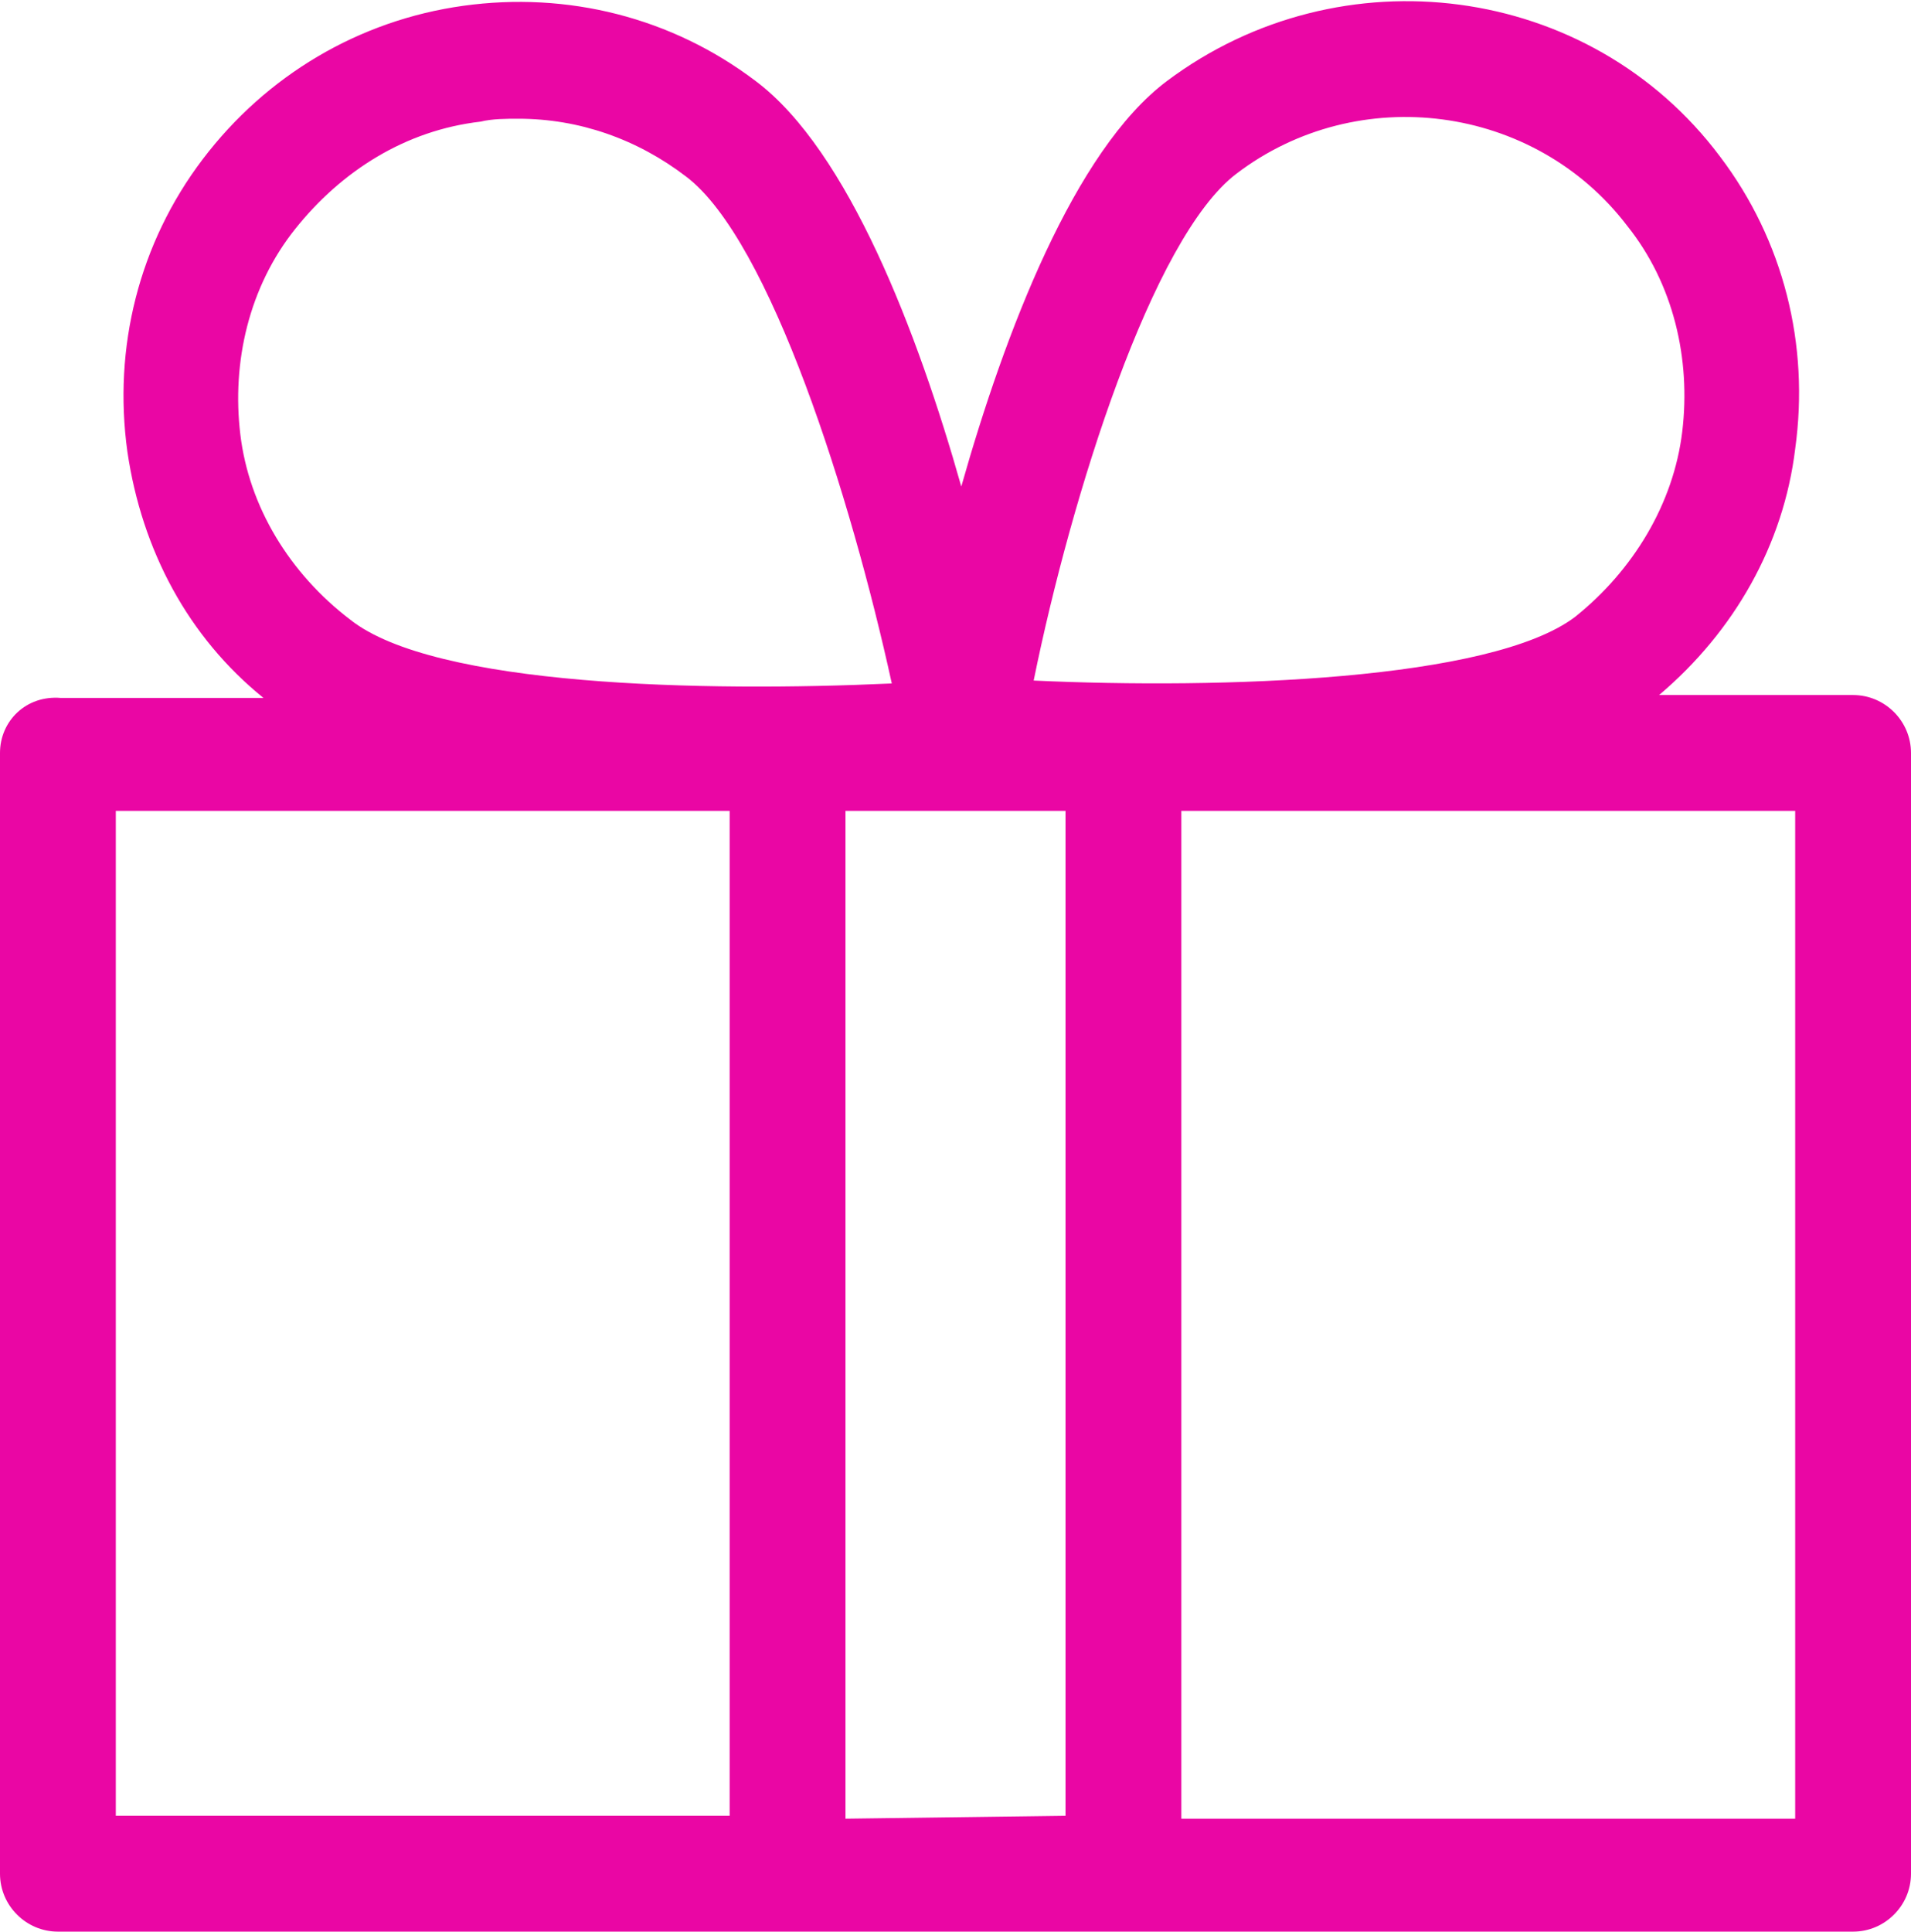 <?xml version="1.0" encoding="utf-8"?>
<!-- Generator: Adobe Illustrator 19.2.1, SVG Export Plug-In . SVG Version: 6.00 Build 0)  -->
<svg version="1.1" id="Слой_1" xmlns="http://www.w3.org/2000/svg" xmlns:xlink="http://www.w3.org/1999/xlink" x="0px" y="0px"
	 viewBox="0 0 66 66.7" style="enable-background:new 0 0 66 66.7;" xml:space="preserve">
<style type="text/css">
	.st0{fill:#EA06A4;}
</style>
<path class="st0" d="M0,26v38.7c0,1.1,0.9,2,2,2h25.2h11.6H64c1.1,0,2-0.9,2-2V26c0-1.1-0.9-2-2-2h-6.7c2.6-2.2,4.3-5.2,4.7-8.5
	c0.5-3.6-0.4-7.2-2.6-10.1c-4.5-6-13.1-7.1-19.1-2.6c-3.2,2.4-5.6,8.7-7.1,14c-1.5-5.3-3.9-11.6-7.1-14C23.2,0.6,19.6-0.3,16,0.2
	S9.2,2.6,7,5.5S3.9,12,4.4,15.6C4.9,19,6.5,22,9.1,24.1h-7C0.9,24,0,24.9,0,26z M29.2,62.8V28h7.6v34.7L29.2,62.8L29.2,62.8z
	 M62,62.8H40.8V28H62V62.8z M42.7,6C46.9,2.8,53,3.6,56.2,7.8c1.6,2,2.2,4.6,1.9,7.1c-0.3,2.5-1.7,4.8-3.7,6.4
	c-2.9,2.2-12.2,2.5-18.7,2.2C37,17.1,39.8,8.2,42.7,6z M8.3,15C8,12.5,8.6,9.9,10.2,7.9s3.8-3.4,6.4-3.7c0.4-0.1,0.9-0.1,1.3-0.1
	c2.1,0,4.1,0.7,5.8,2c2.9,2.2,5.7,11.1,7.1,17.5c-6.5,0.3-15.8,0.1-18.7-2.2C10,19.8,8.6,17.5,8.3,15z M4,28h21.2v34.7H4V28z"/>
</svg>
